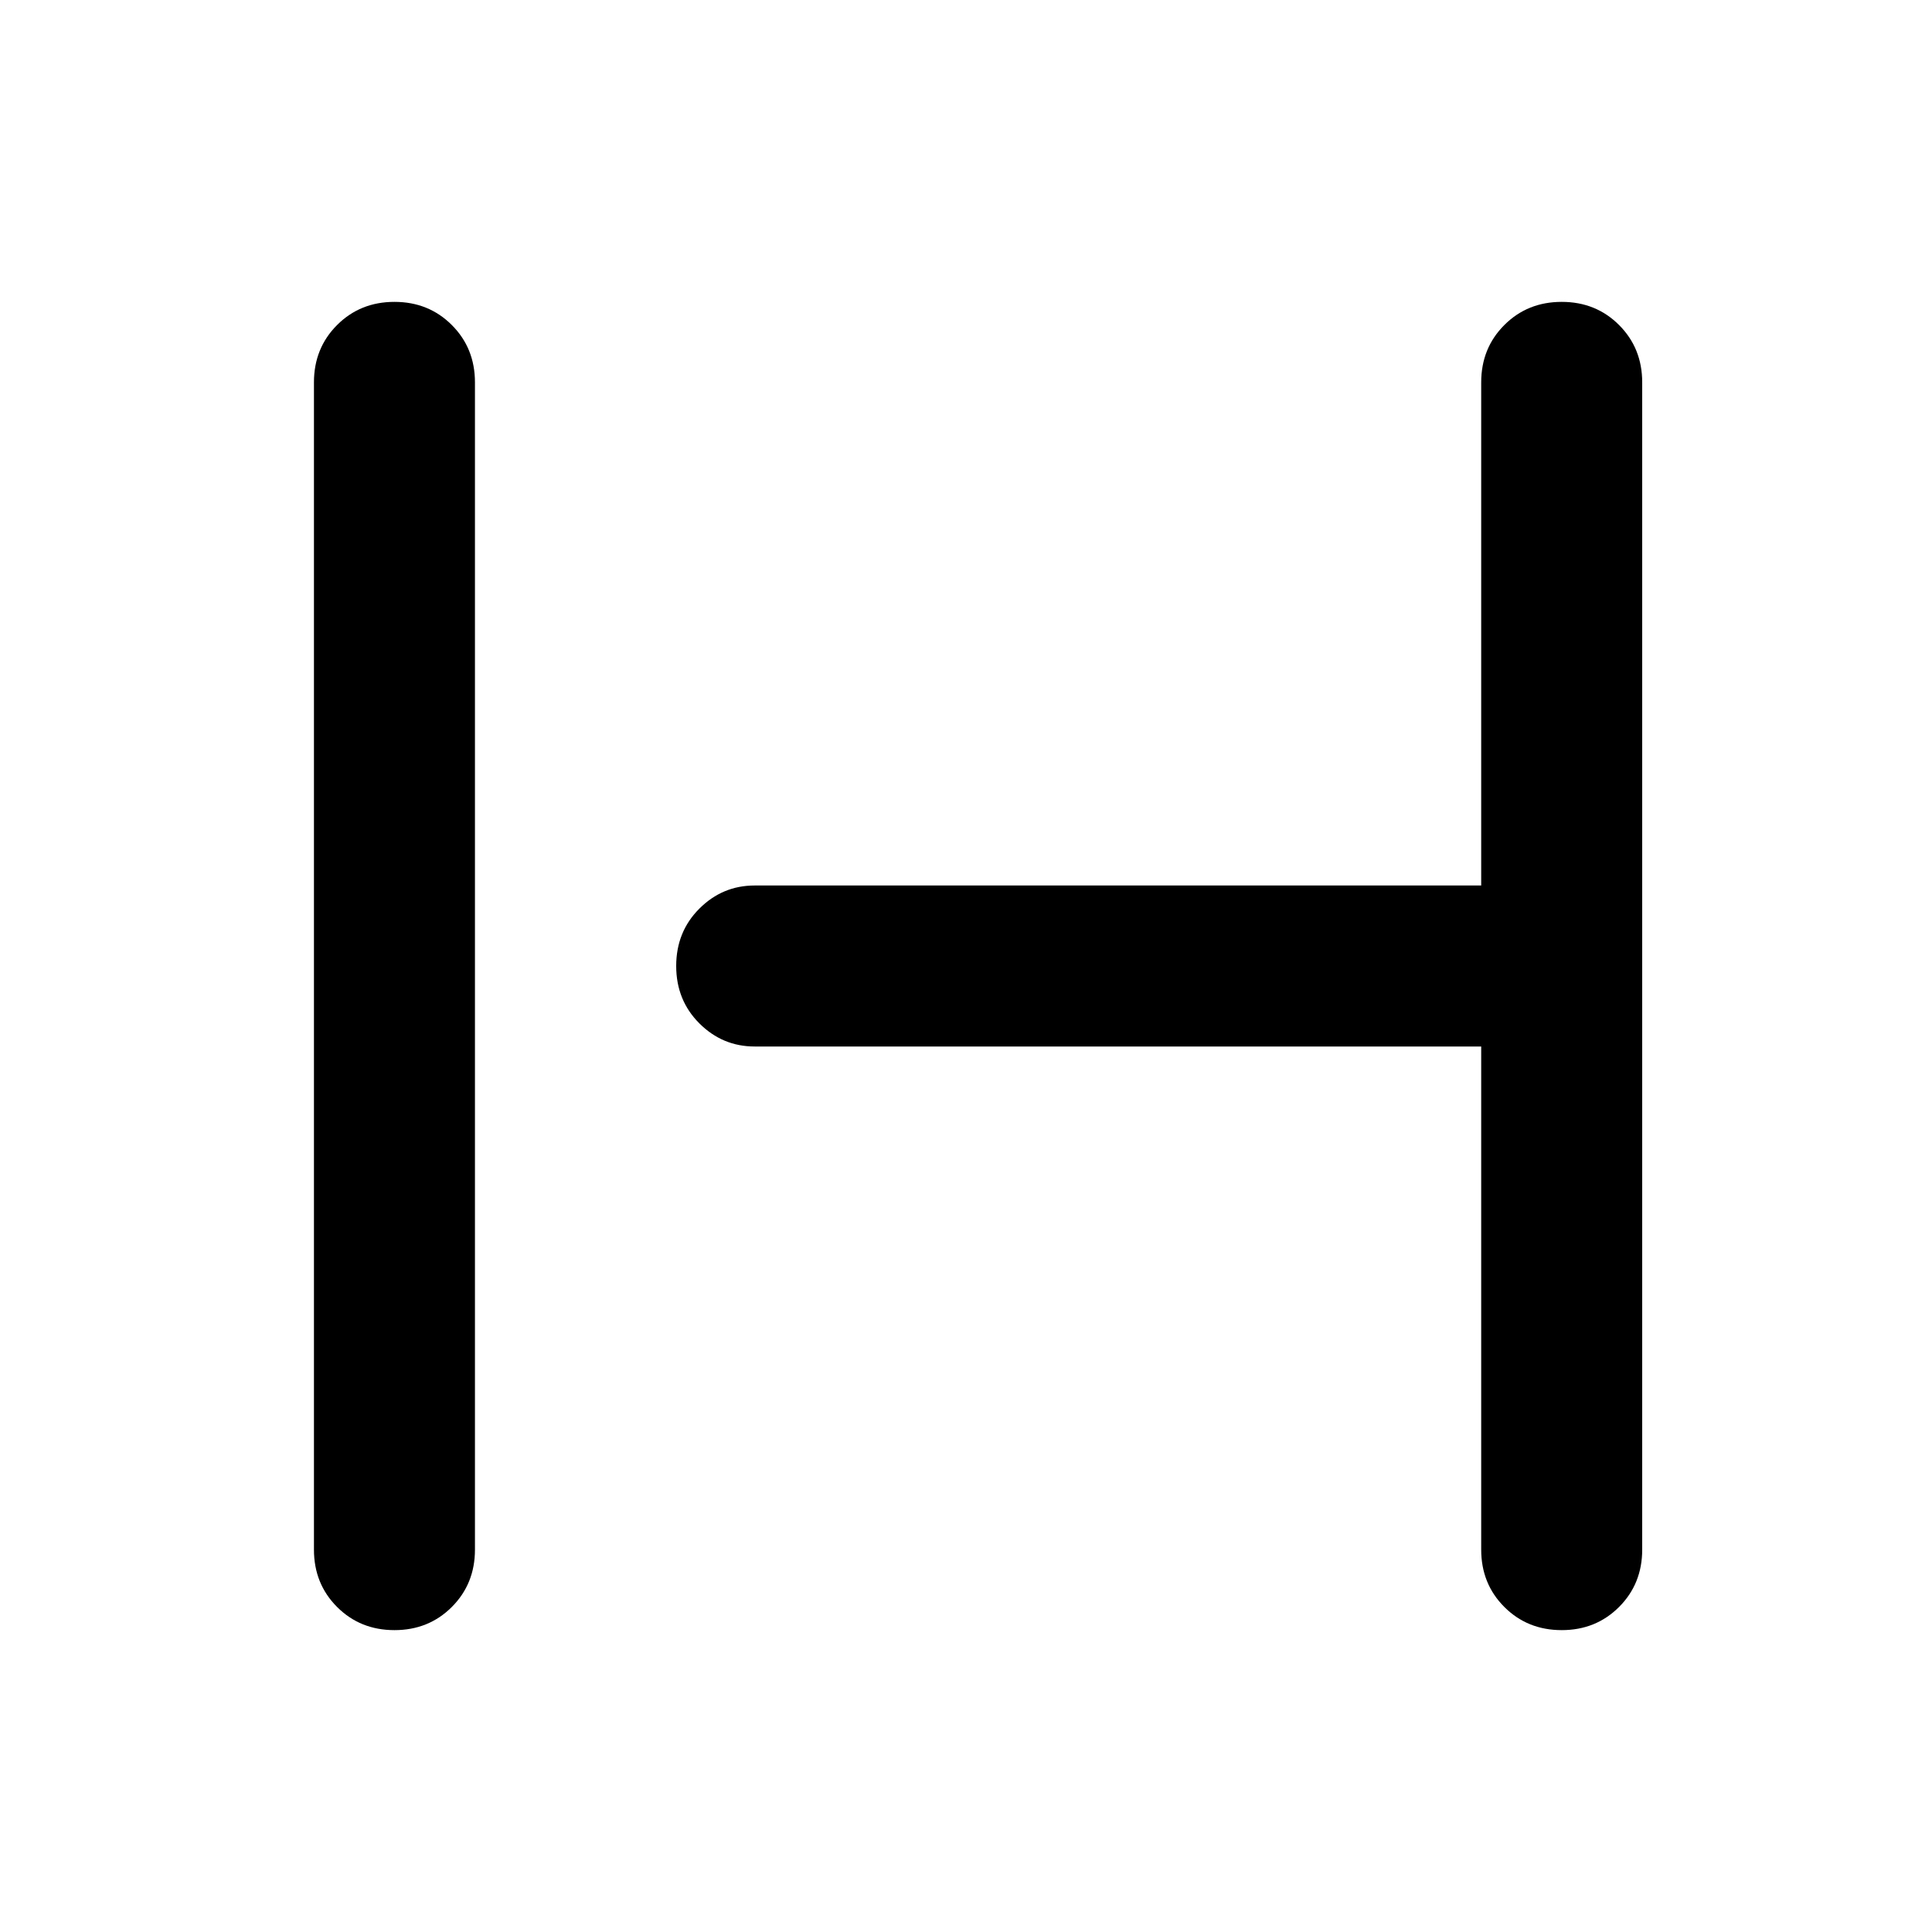 <svg xmlns="http://www.w3.org/2000/svg" width="48" height="48" viewBox="0 0 48 48"><path d="M9.8 40.5q-.85 0-1.425-.575Q7.8 39.35 7.8 38.5v-29q0-.85.575-1.425Q8.95 7.5 9.8 7.5q.85 0 1.425.575.575.575.575 1.425v29q0 .85-.575 1.425-.575.575-1.425.575Zm29 0q-.85 0-1.425-.575-.575-.575-.575-1.425V26H18.75q-.8 0-1.375-.575T16.8 24q0-.85.575-1.425Q17.95 22 18.75 22H36.8V9.5q0-.85.575-1.425Q37.95 7.5 38.8 7.5q.85 0 1.425.575.575.575.575 1.425v29q0 .85-.575 1.425-.575.575-1.425.575Z"/></svg>